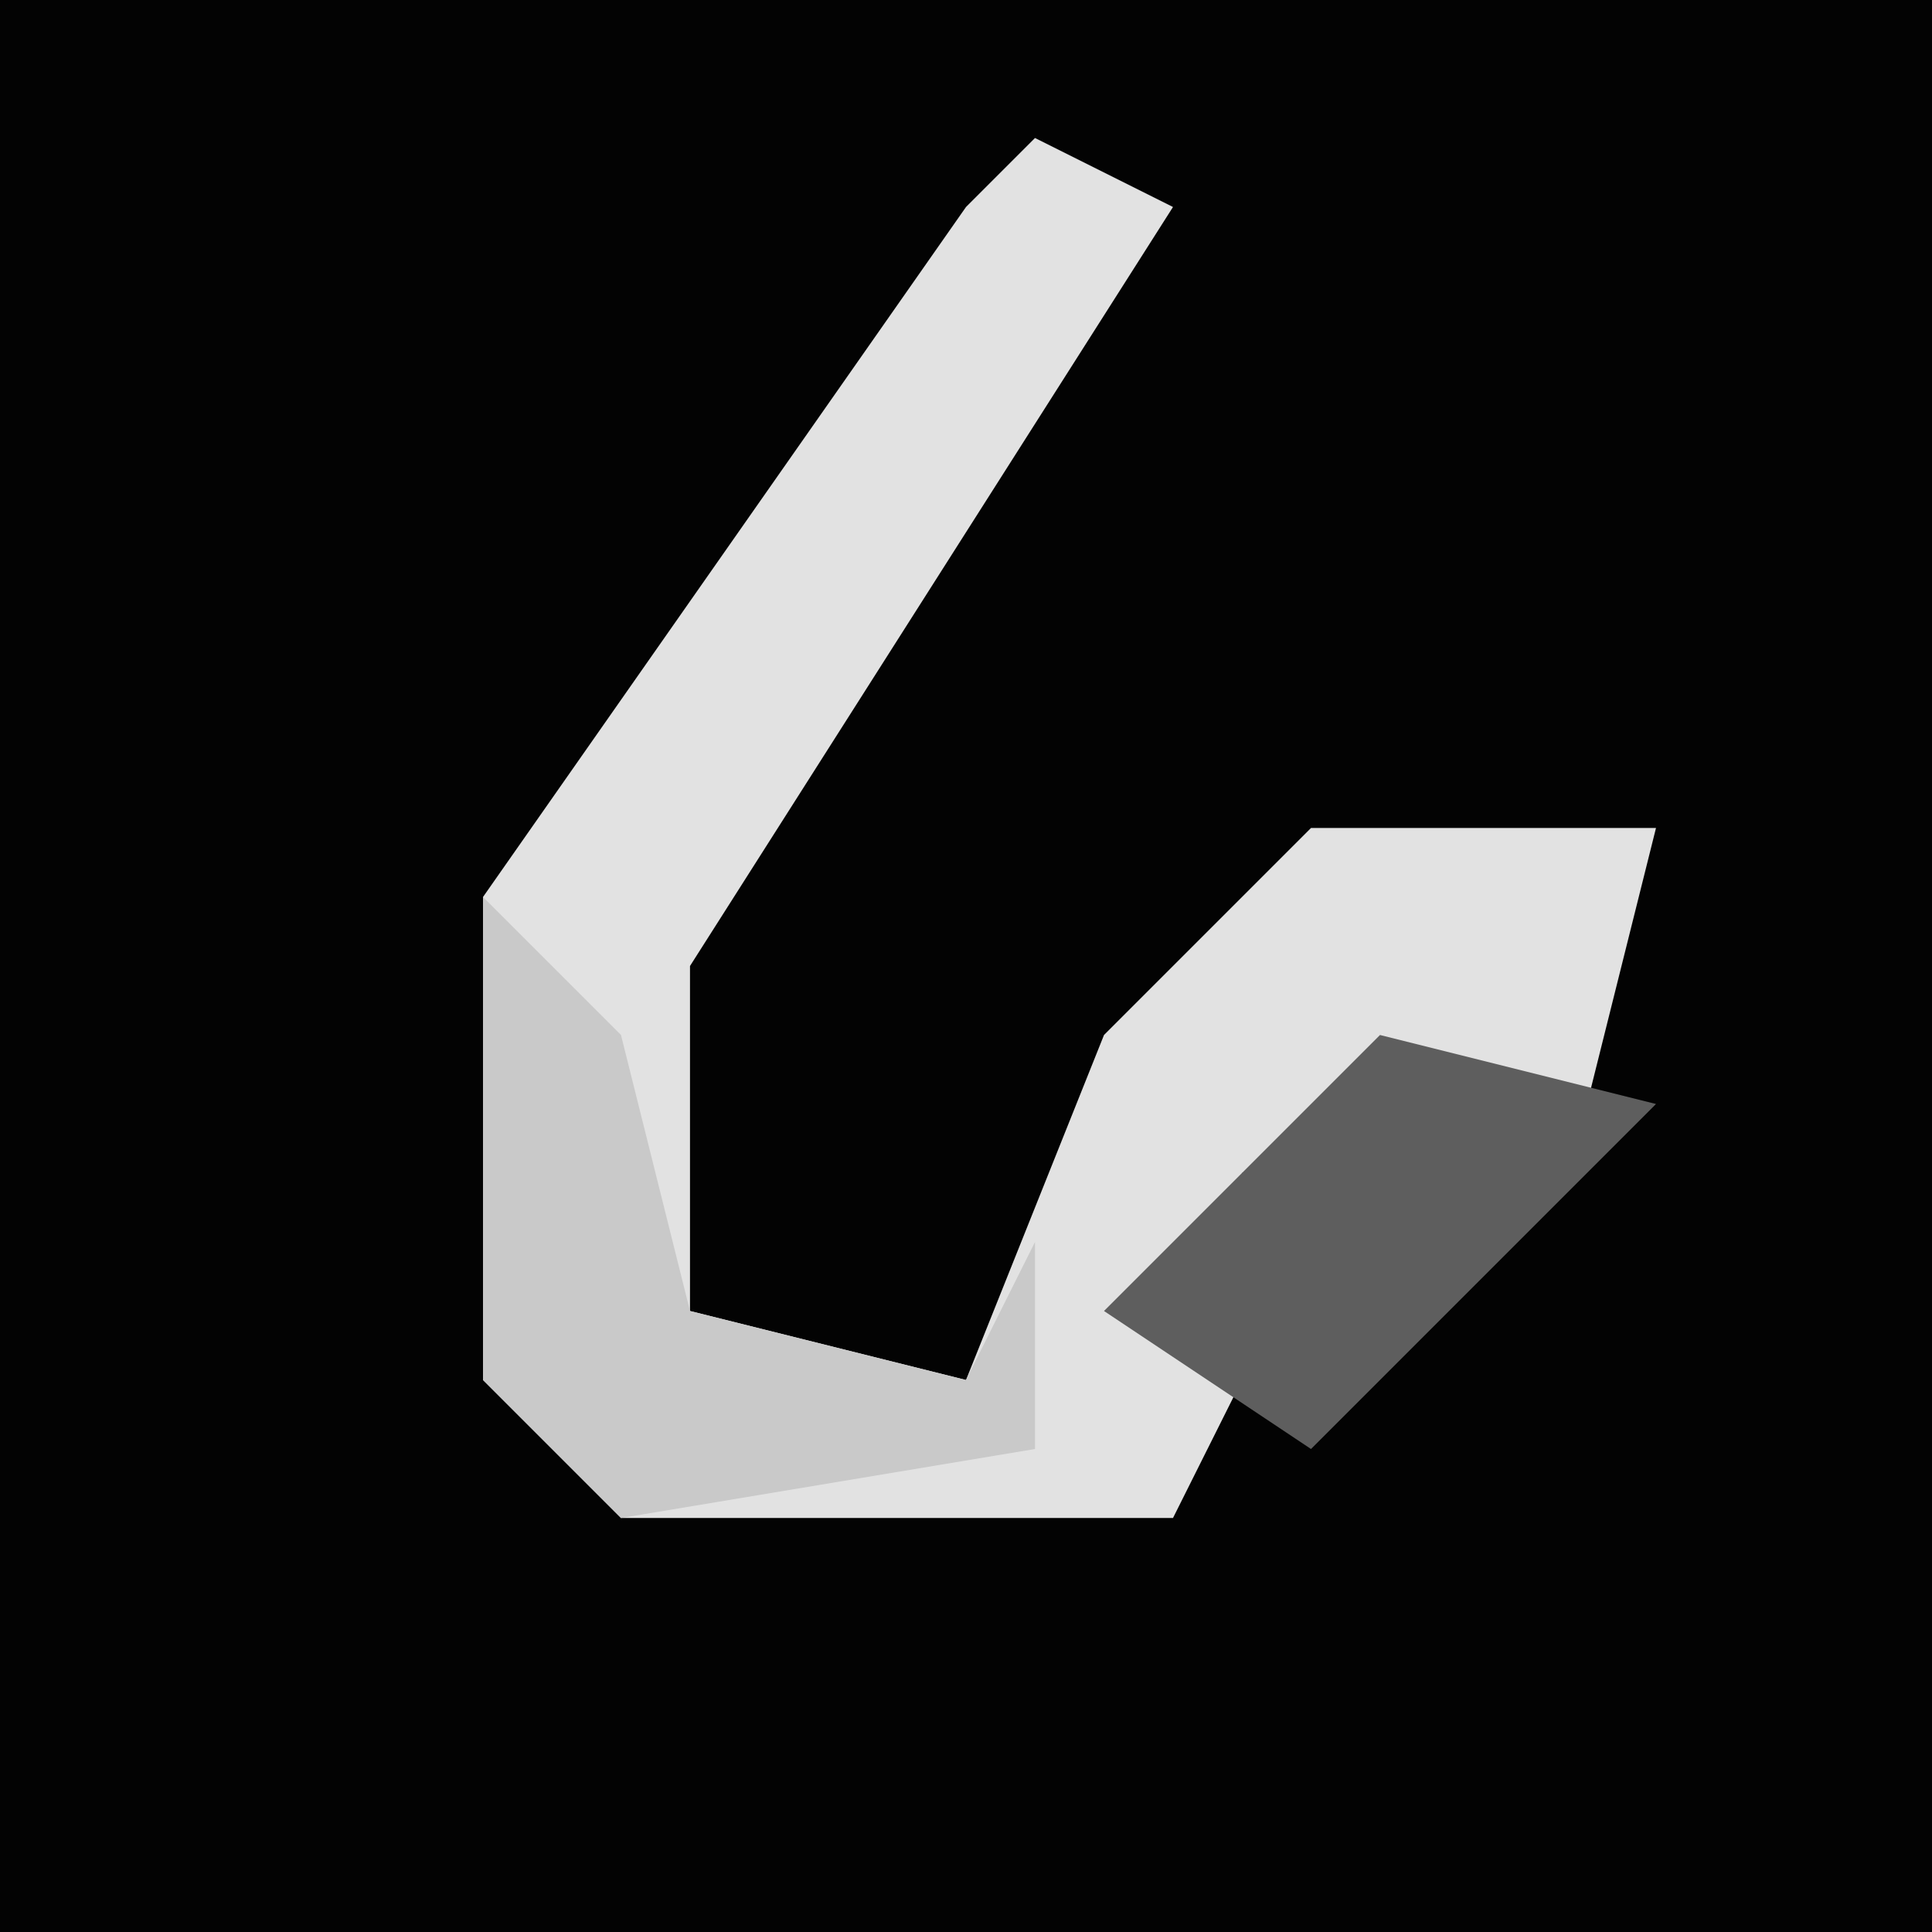 <?xml version="1.0" encoding="UTF-8"?>
<svg version="1.1" xmlns="http://www.w3.org/2000/svg" width="28" height="28">
<path d="M0,0 L28,0 L28,28 L0,28 Z " fill="#030303" transform="translate(0,0)"/>
<path d="M0,0 L2,1 L-5,12 L-5,17 L-1,18 L1,13 L4,10 L9,10 L8,14 L3,15 L3,18 L2,20 L-6,20 L-8,18 L-8,11 L-1,1 Z " fill="#E2E2E2" transform="translate(15,2)"/>
<path d="M0,0 L4,1 L-1,6 L-4,4 Z " fill="#5E5E5E" transform="translate(20,15)"/>
<path d="M0,0 L2,2 L3,6 L7,7 L8,5 L8,8 L2,9 L0,7 Z " fill="#C9C9C9" transform="translate(7,13)"/>
</svg>
